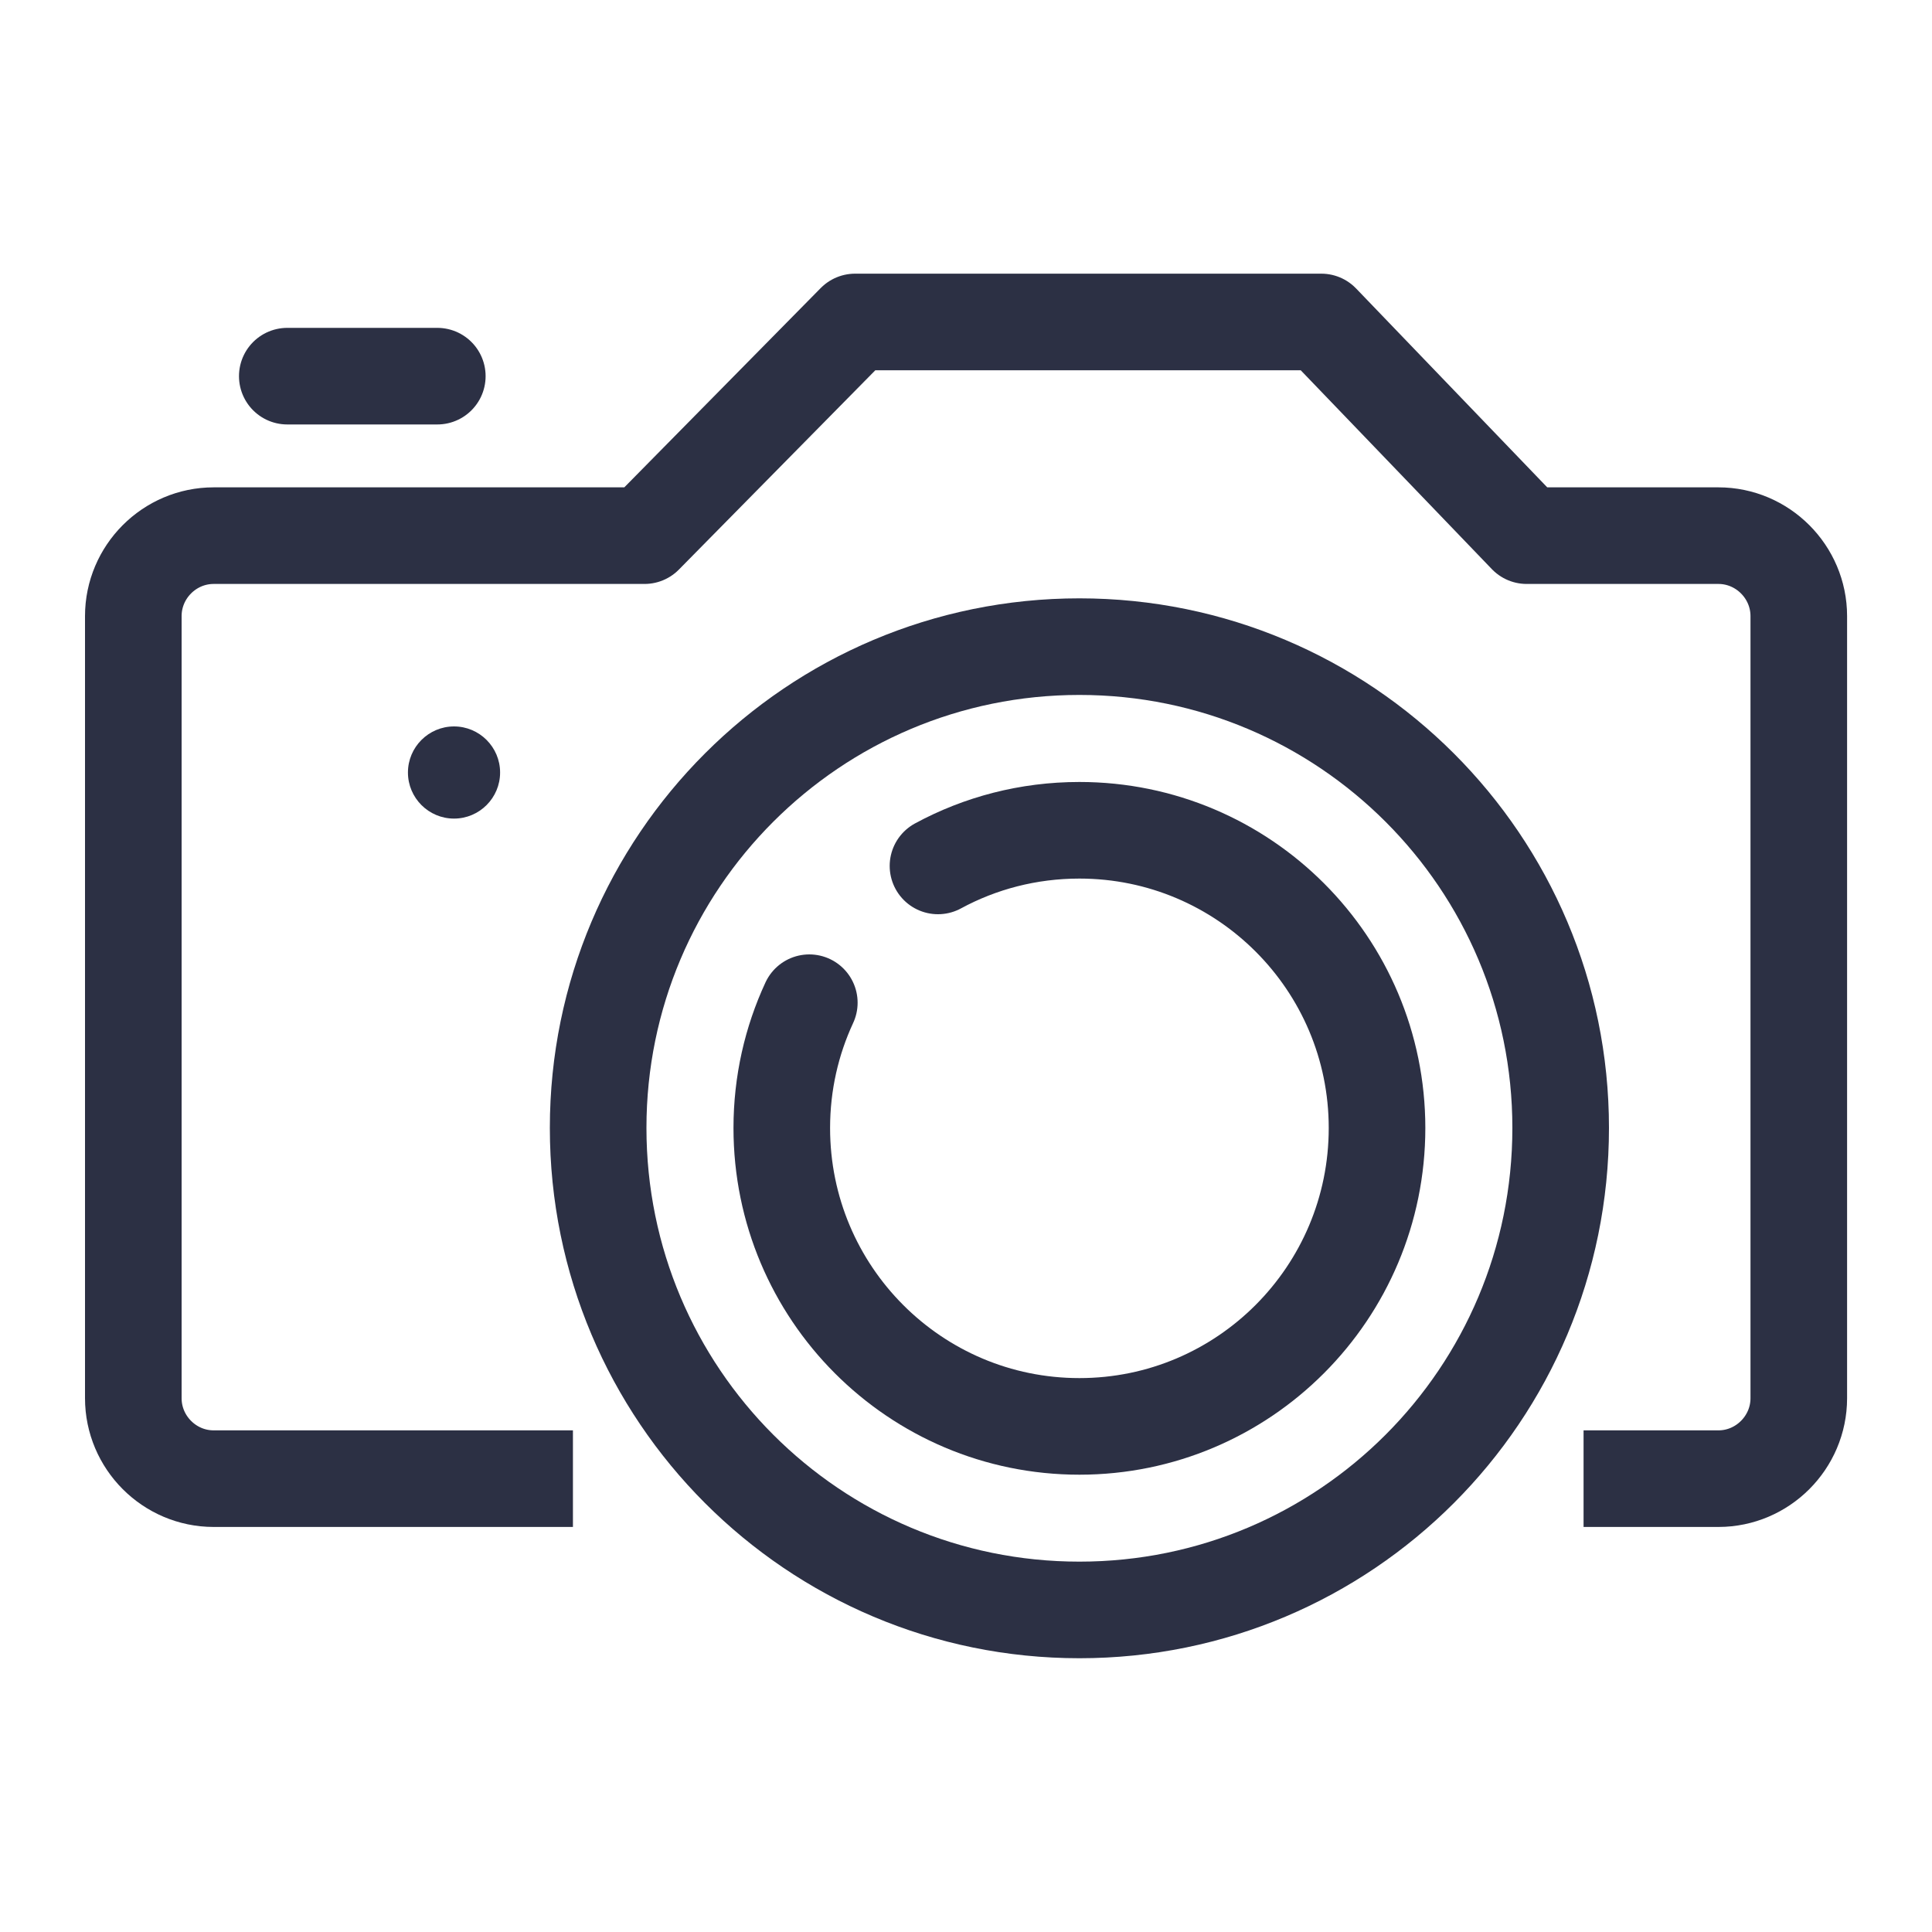 <svg width="20" height="20" viewBox="0 0 20 20" fill="none" xmlns="http://www.w3.org/2000/svg">
<path d="M16.156 11.676C16.156 14.436 13.926 16.666 11.174 16.666C8.423 16.666 6.192 14.436 6.192 11.676C6.192 8.924 8.423 6.694 11.174 6.694C13.925 6.694 16.156 8.924 16.156 11.676Z" stroke="#2C3044" stroke-miterlimit="10" stroke-linejoin="round"/>
<path d="M9.71 8.964C10.145 8.728 10.644 8.595 11.174 8.595C12.875 8.595 14.255 9.975 14.255 11.677C14.255 13.384 12.875 14.766 11.174 14.766C9.472 14.766 8.093 13.384 8.093 11.677C8.093 11.213 8.195 10.774 8.378 10.38" stroke="#2C3044" stroke-miterlimit="10" stroke-linecap="round" stroke-linejoin="round"/>
<path d="M2.974 3.894H4.527" stroke="#2C3044" stroke-miterlimit="10" stroke-linecap="round" stroke-linejoin="round"/>
<path d="M5.931 15.307H2.212C1.754 15.307 1.38 14.932 1.38 14.474V6.378C1.38 5.92 1.754 5.545 2.212 5.545H6.672L8.852 3.333H13.678L15.804 5.545H17.789C18.246 5.545 18.621 5.92 18.621 6.378V14.474C18.621 14.932 18.246 15.307 17.789 15.307H16.393" stroke="#2C3044" stroke-miterlimit="10" stroke-linejoin="round"/>
<path d="M4.7 8.474C4.437 8.474 4.223 8.26 4.223 7.997C4.223 7.734 4.437 7.52 4.7 7.52C4.963 7.52 5.177 7.734 5.177 7.997C5.177 8.26 4.963 8.474 4.7 8.474Z" fill="#2C3044"/>
</svg>
